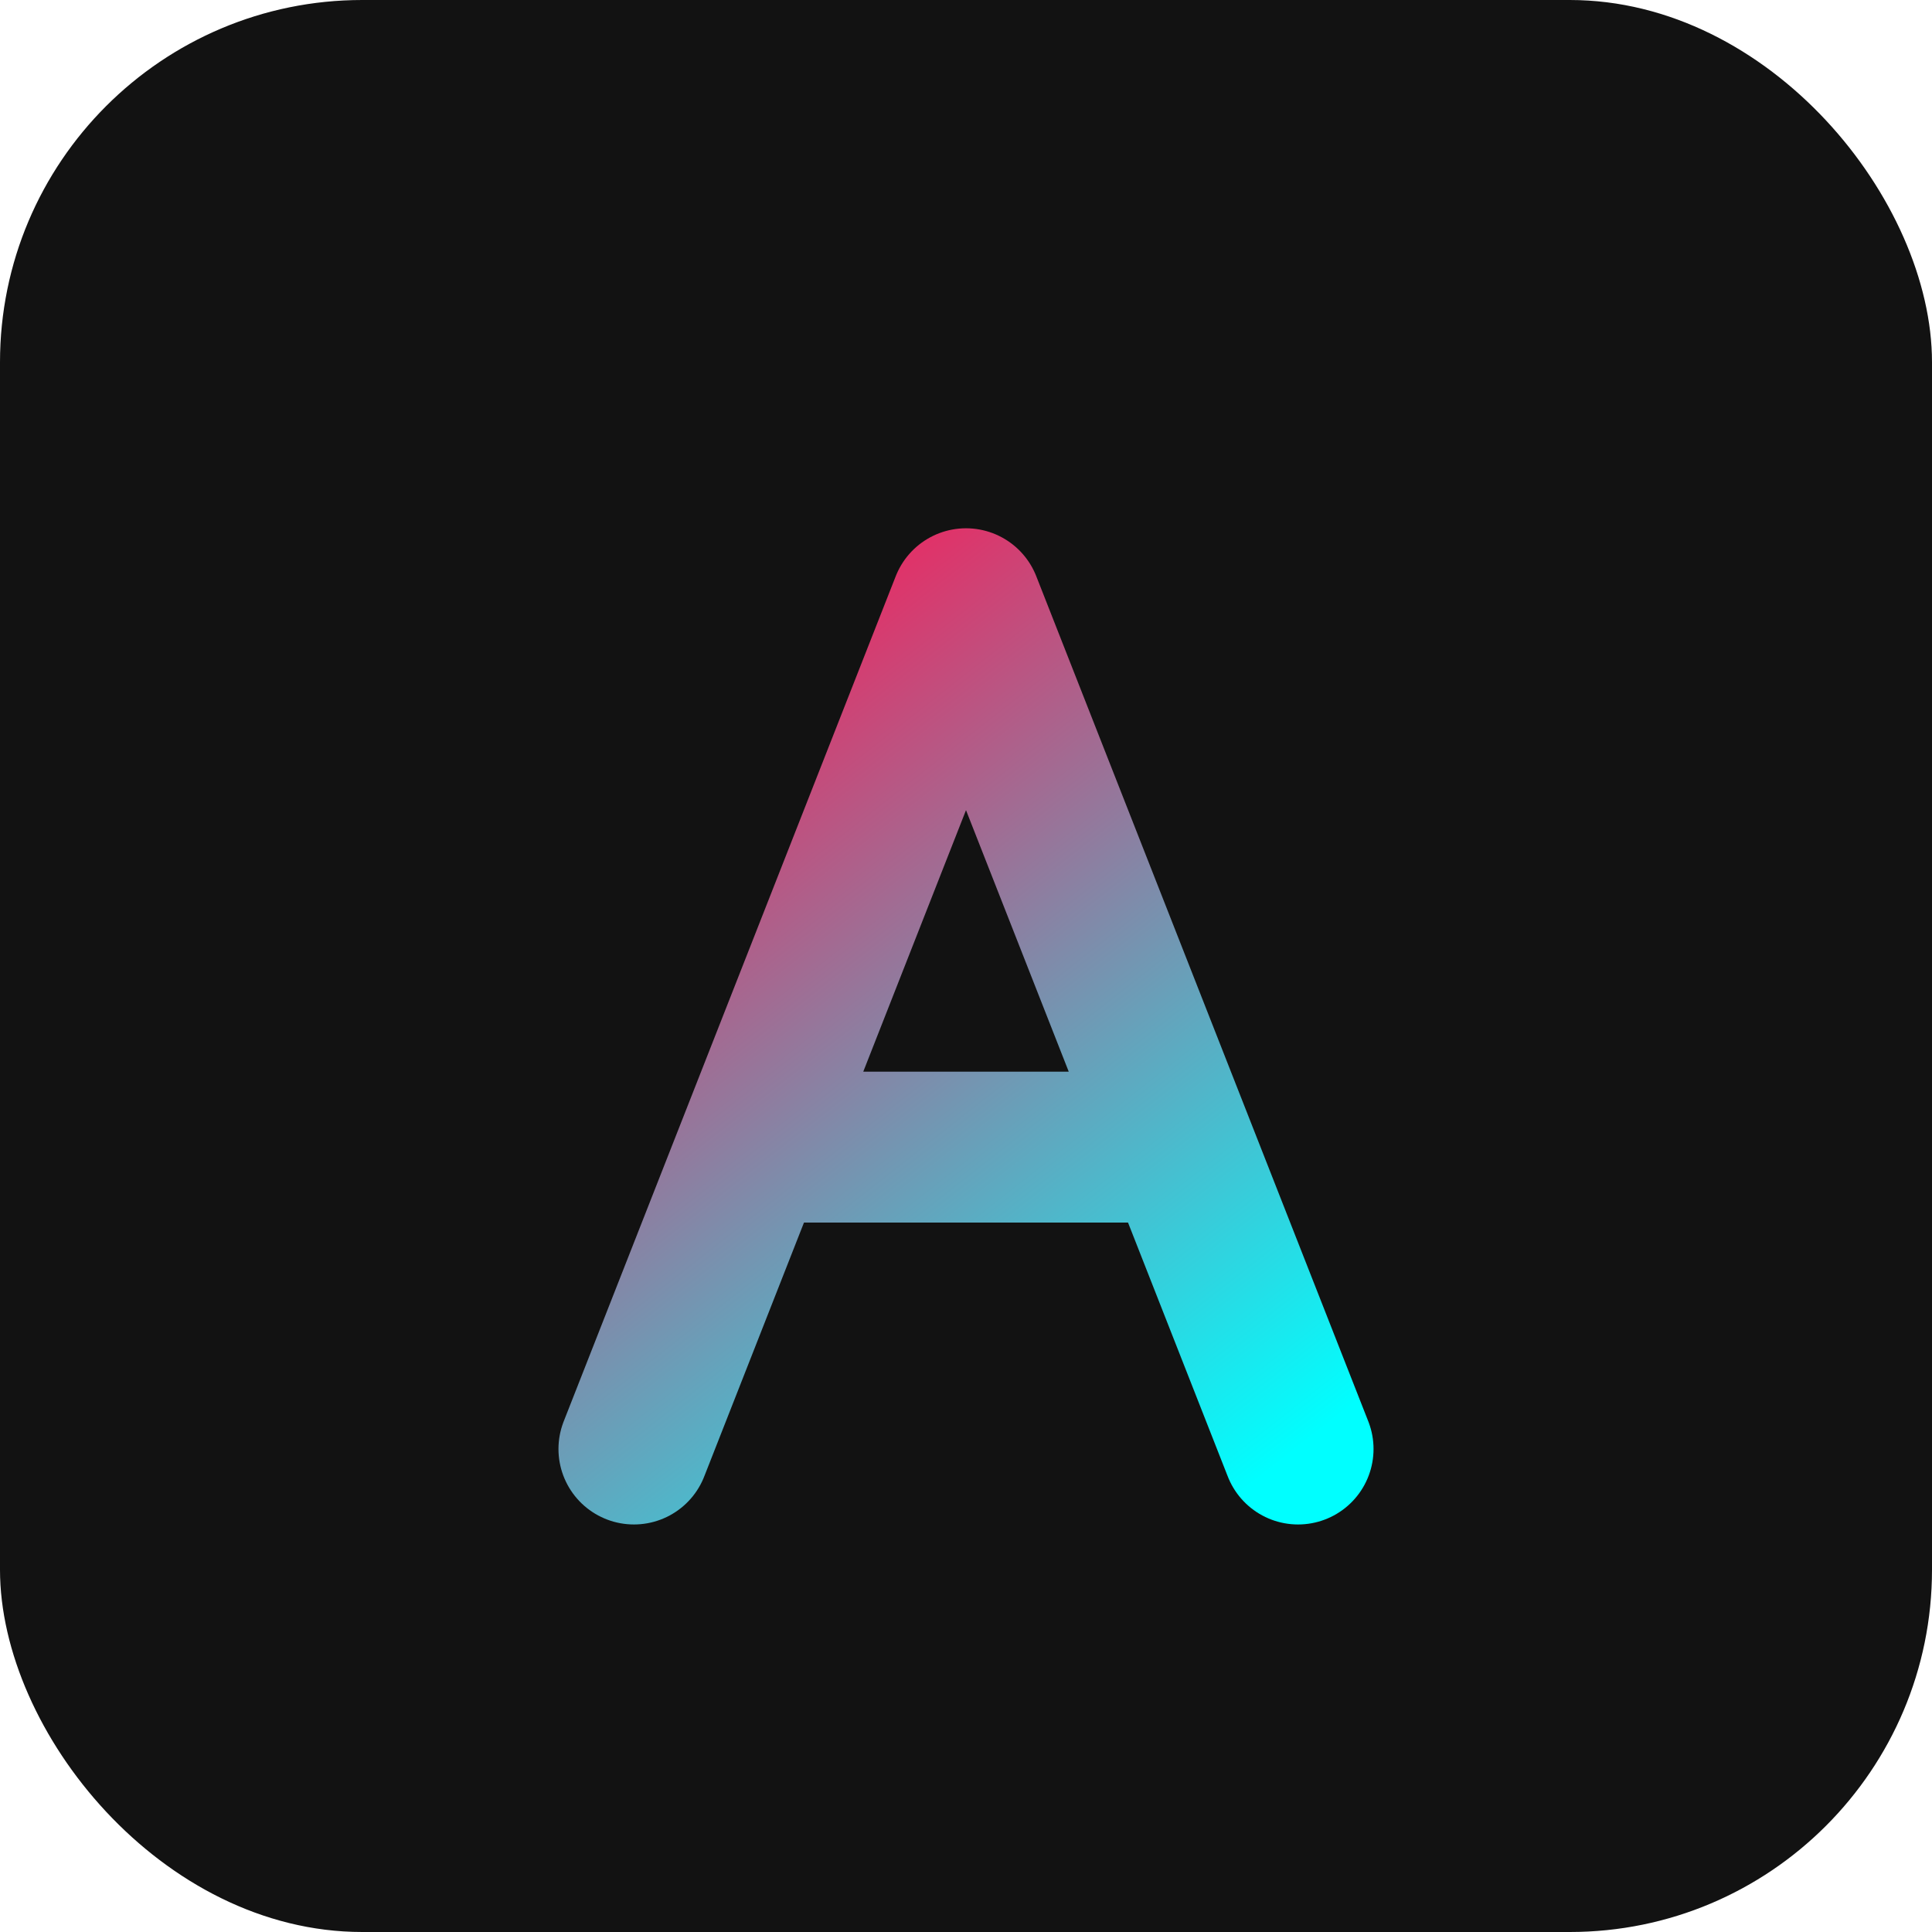 <svg width="64" height="64" viewBox="0 0 64 64" fill="none" xmlns="http://www.w3.org/2000/svg">
  <!-- Matte Black Background -->
  <rect width="64" height="64" rx="12" fill="#121212"/>

  <!-- Stylized Letter 'A' -->
  <path d="M21 48 L32 20 L43 48 M26 38 H38" stroke="url(#line-gradient)" stroke-width="5" stroke-linecap="round" stroke-linejoin="round"/>

  <defs>
    <linearGradient id="line-gradient" x1="21" y1="20" x2="43" y2="48" gradientUnits="userSpaceOnUse">
      <stop stop-color="#FF1654"/>
      <stop offset="1" stop-color="#00FFFF"/>
    </linearGradient>
  </defs>
</svg>
